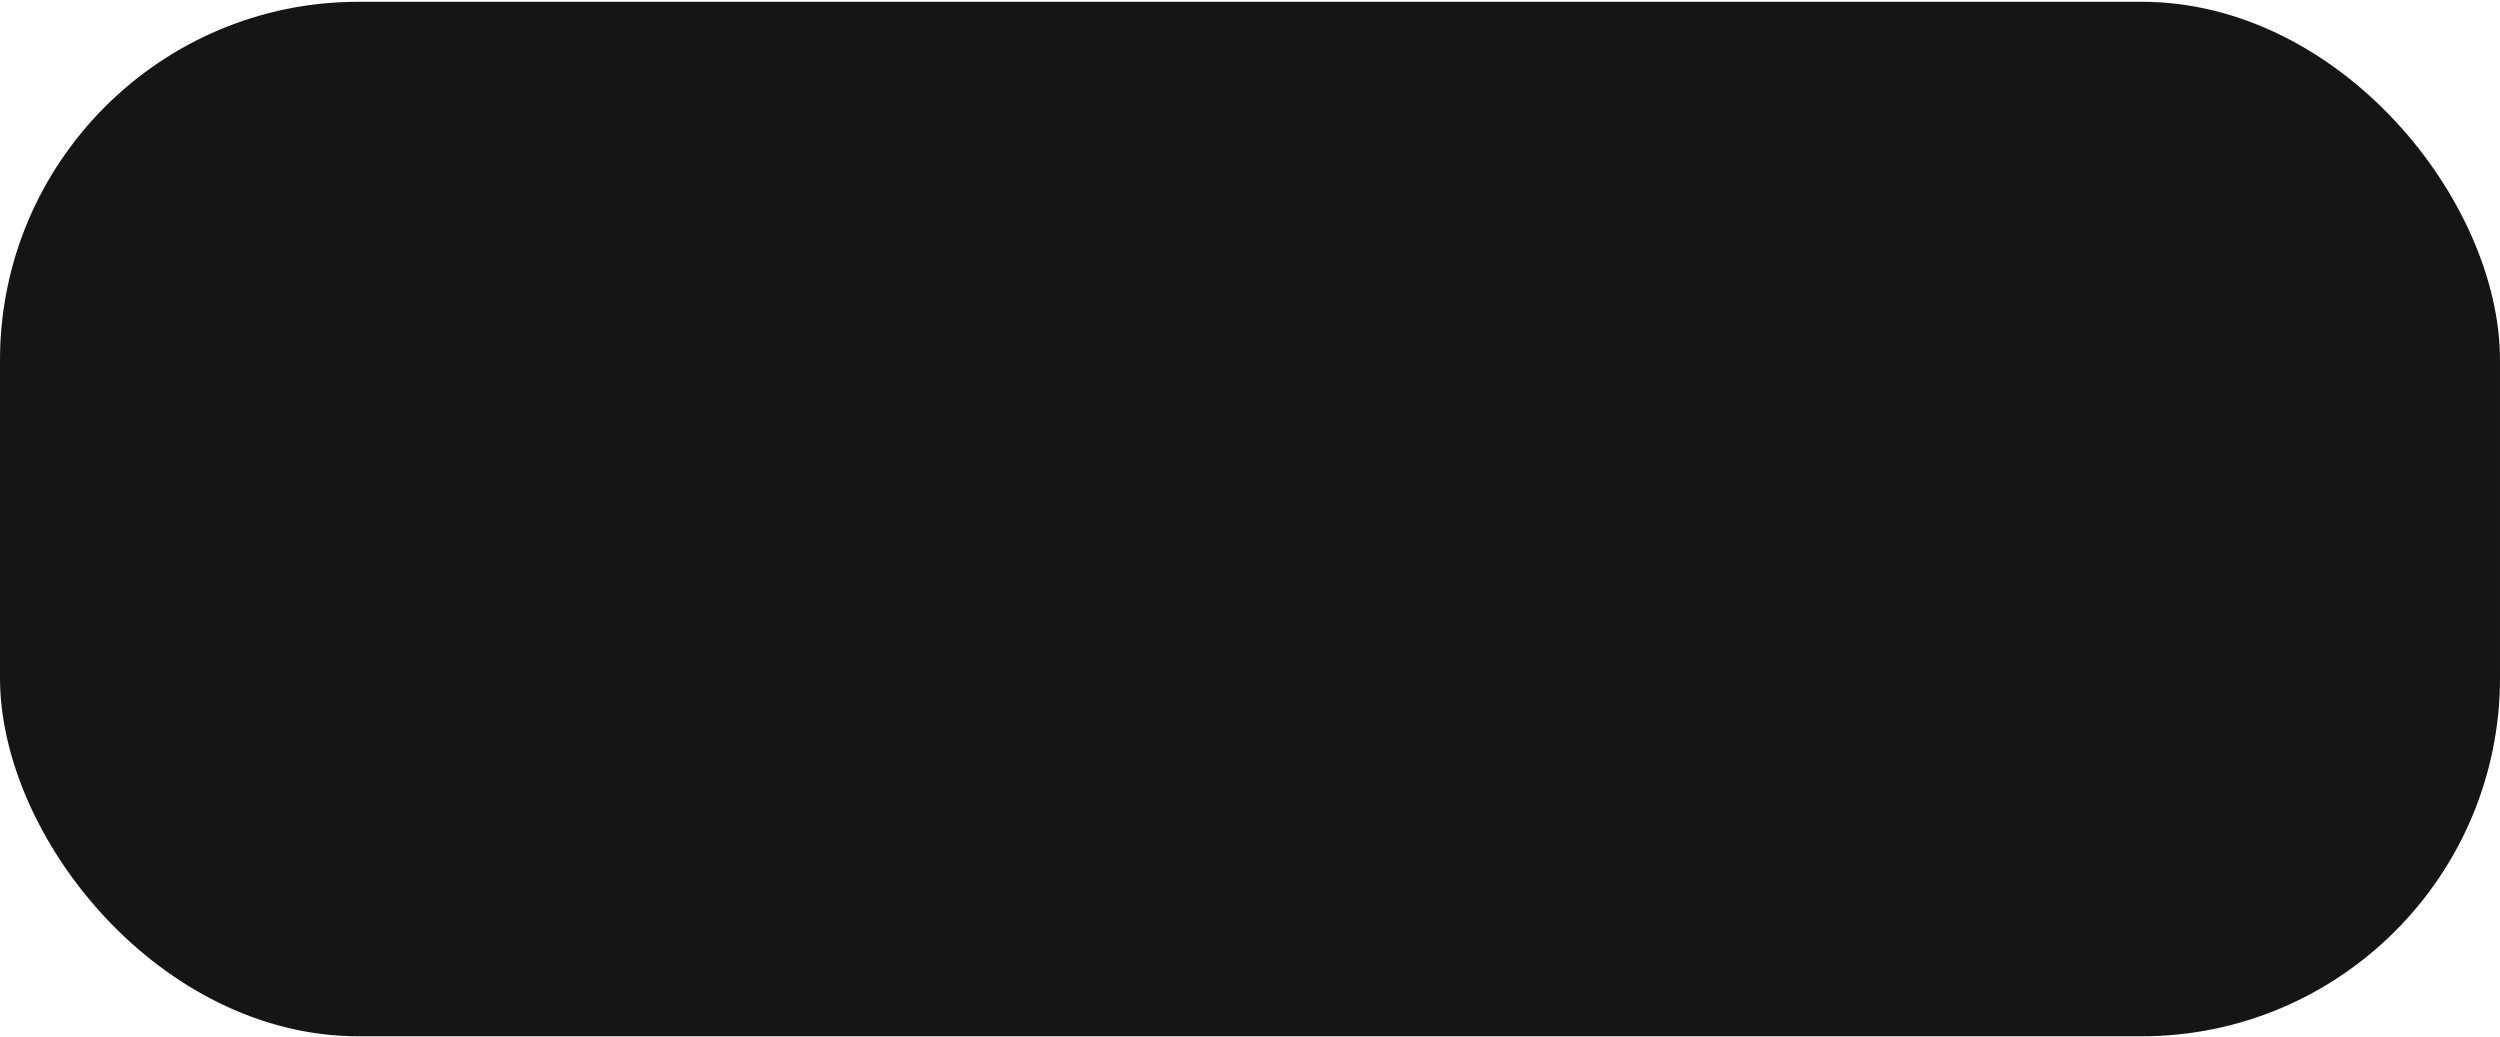 <?xml version="1.0" encoding="UTF-8"?>
<svg width="820px" height="340px" viewBox="0 0 820 340" version="1.1" xmlns="http://www.w3.org/2000/svg" xmlns:xlink="http://www.w3.org/1999/xlink">
    <title>Rectangle 3</title>
    <defs>
        <rect id="path-1" x="274" y="114.443" width="820" height="339.312" rx="117.6"></rect>
    </defs>
    <g id="Page-1" stroke="none" stroke-width="1" fill="none" fill-rule="evenodd">
        <g id="Web-1920-Dark" transform="translate(-550, -410)">
            <g id="Main" transform="translate(0, -204.88)">
                <g id="Rectangle" transform="translate(0, 204.88)">
                    <g id="Rectangle-3" transform="translate(276, 296.145)">
                        <use fill="#000000" xlink:href="#path-1"></use>
                        <use fill-opacity="0.1" fill="#D8D8D8" xlink:href="#path-1"></use>
                    </g>
                </g>
            </g>
        </g>
    </g>
</svg>
